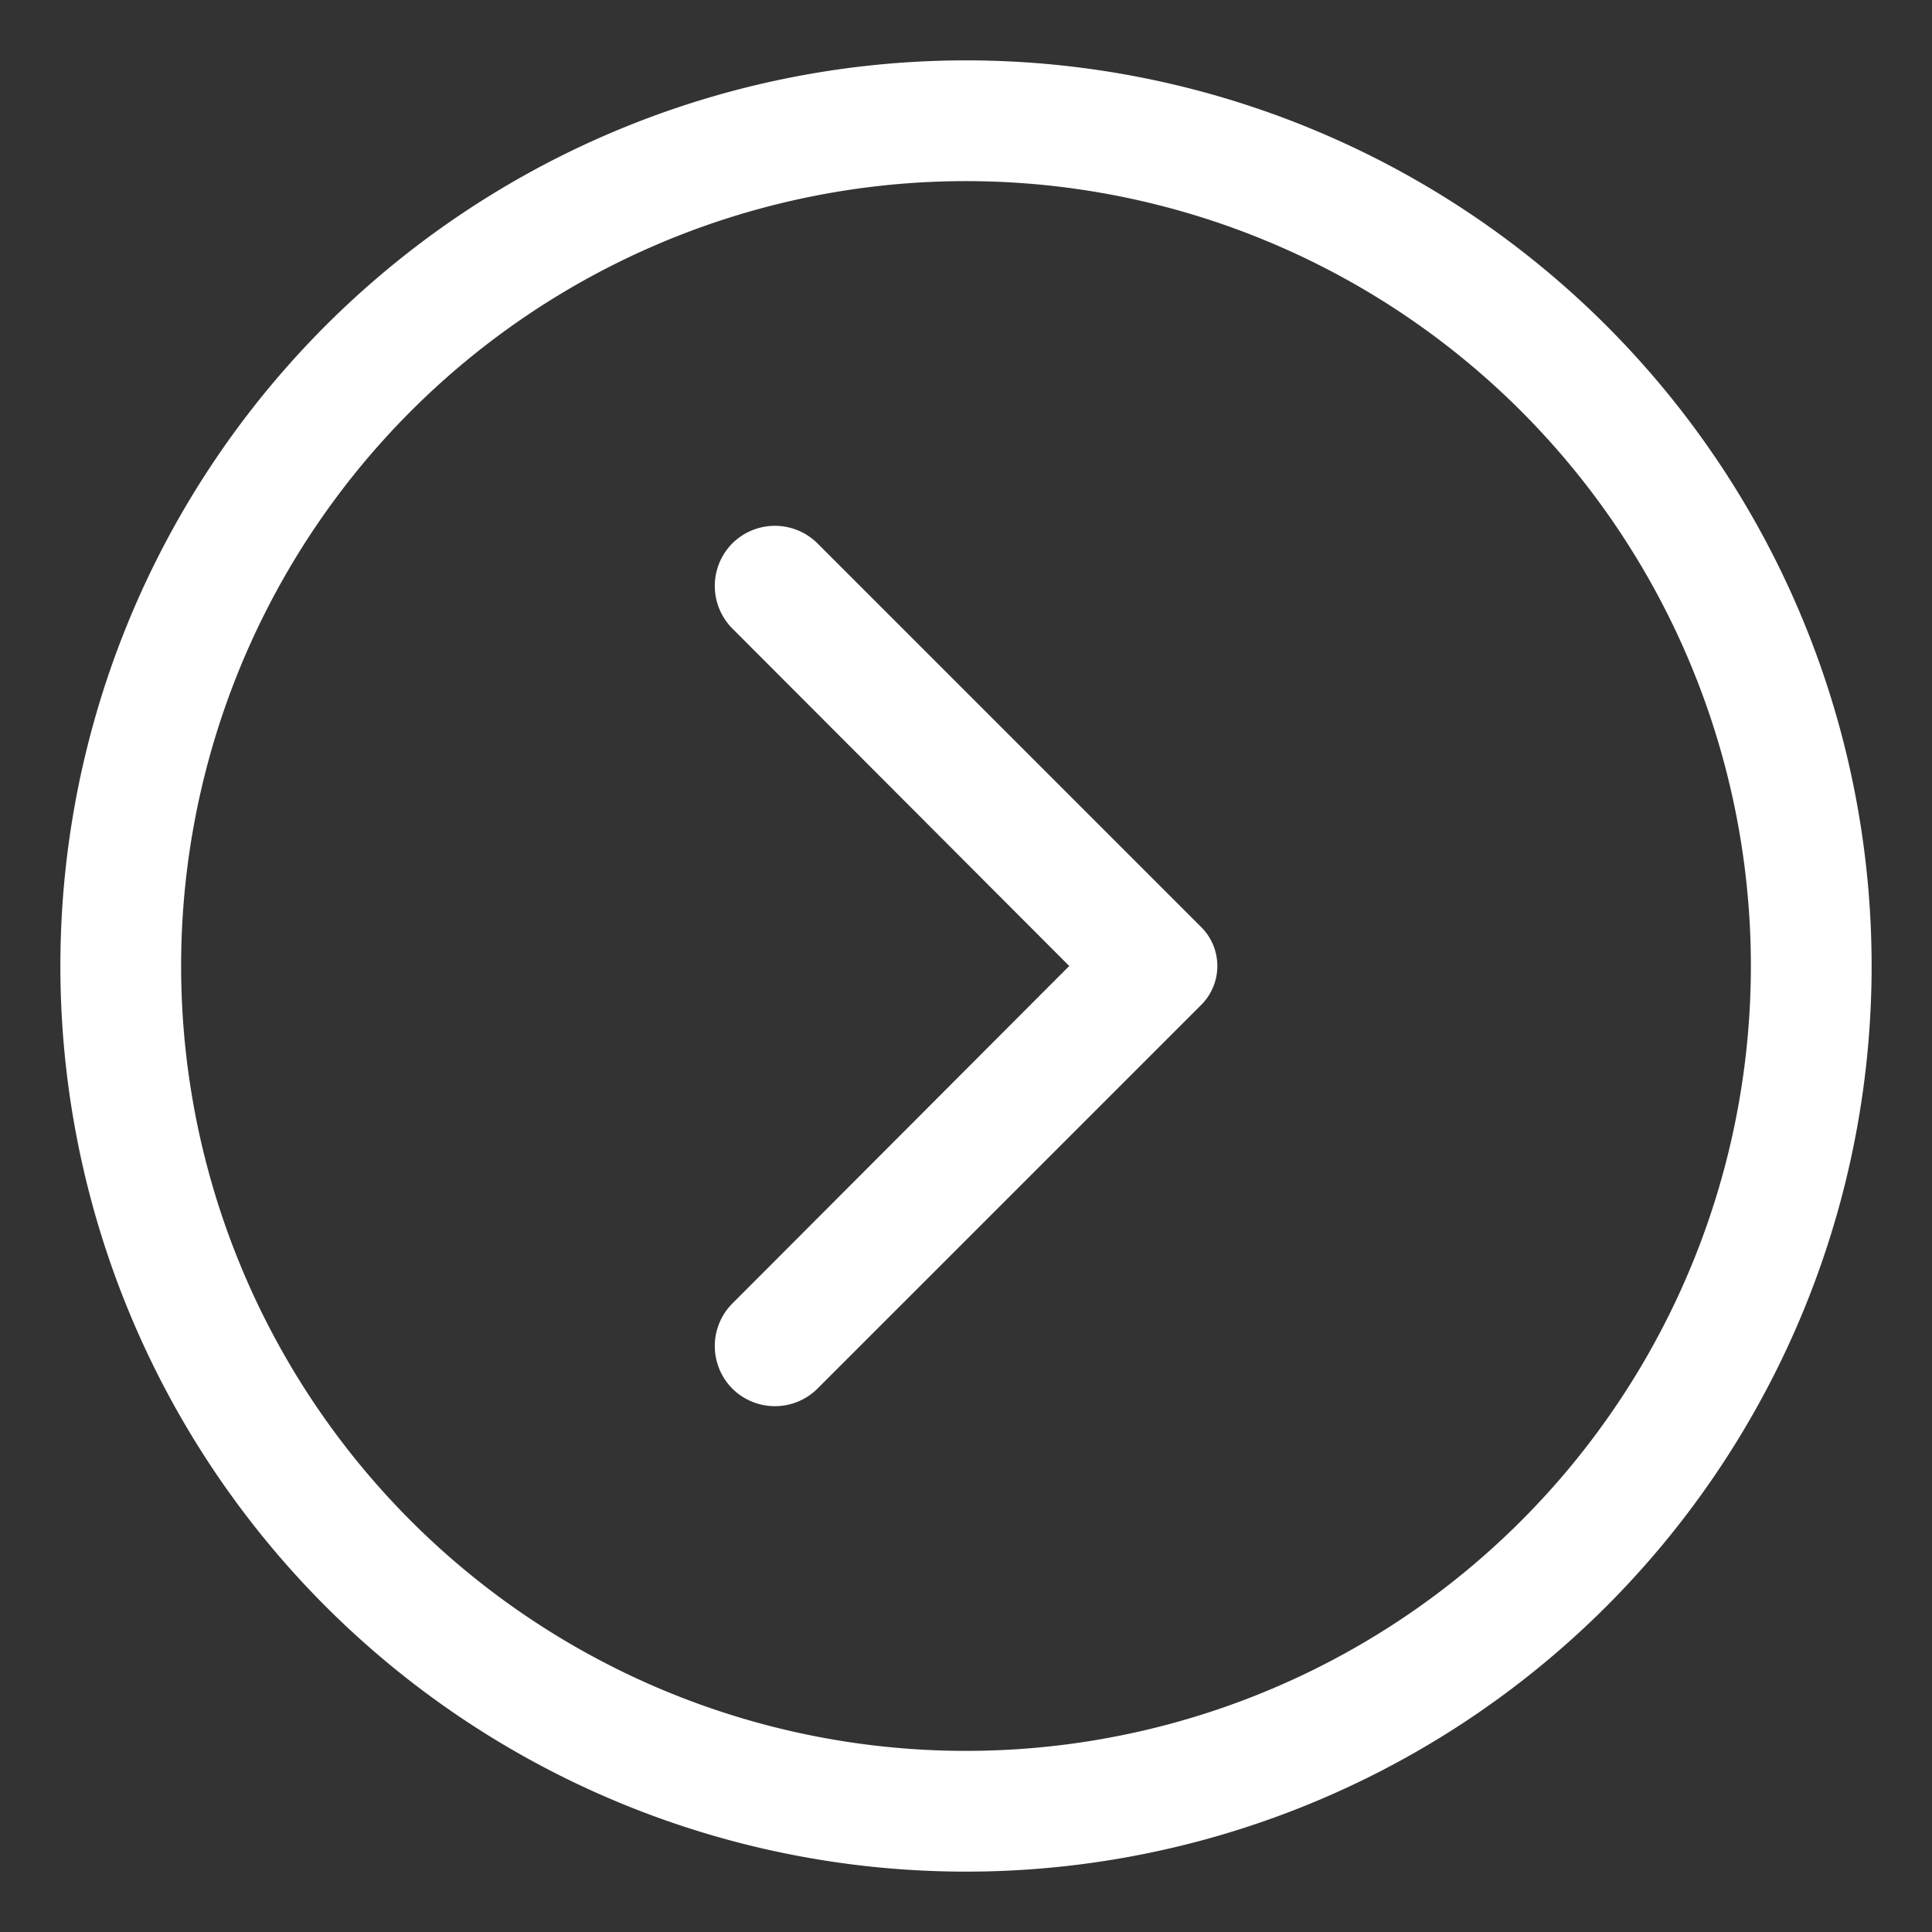 <svg width="32" height="32" xmlns="http://www.w3.org/2000/svg">
 <rect width="100%" height="100%" fill="#333333" stroke="none"/>
 <title/>

 <g>
  <title>background</title>
  <rect fill="none" id="canvas_background" height="402" width="582" y="-1" x="-1"/>
 </g>
 <g>
  <title>Layer 1</title>
  <path fill="#ffffff" id="svg_1" d="m1,16a15,15 0 1 1 15,15a15,15 0 0 1 -15,-15zm28,0a13,13 0 1 0 -13,13a13,13 0 0 0 13,-13z"/>
  <path fill="#ffffff" id="svg_2" d="m12.13,21.59l5.58,-5.59l-5.58,-5.59a1,1 0 0 1 0,-1.41l0,0a1,1 0 0 1 1.41,0l6.36,6.36a0.91,0.91 0 0 1 0,1.28l-6.36,6.36a1,1 0 0 1 -1.41,0l0,0a1,1 0 0 1 0,-1.41z"/>
 </g>
</svg>